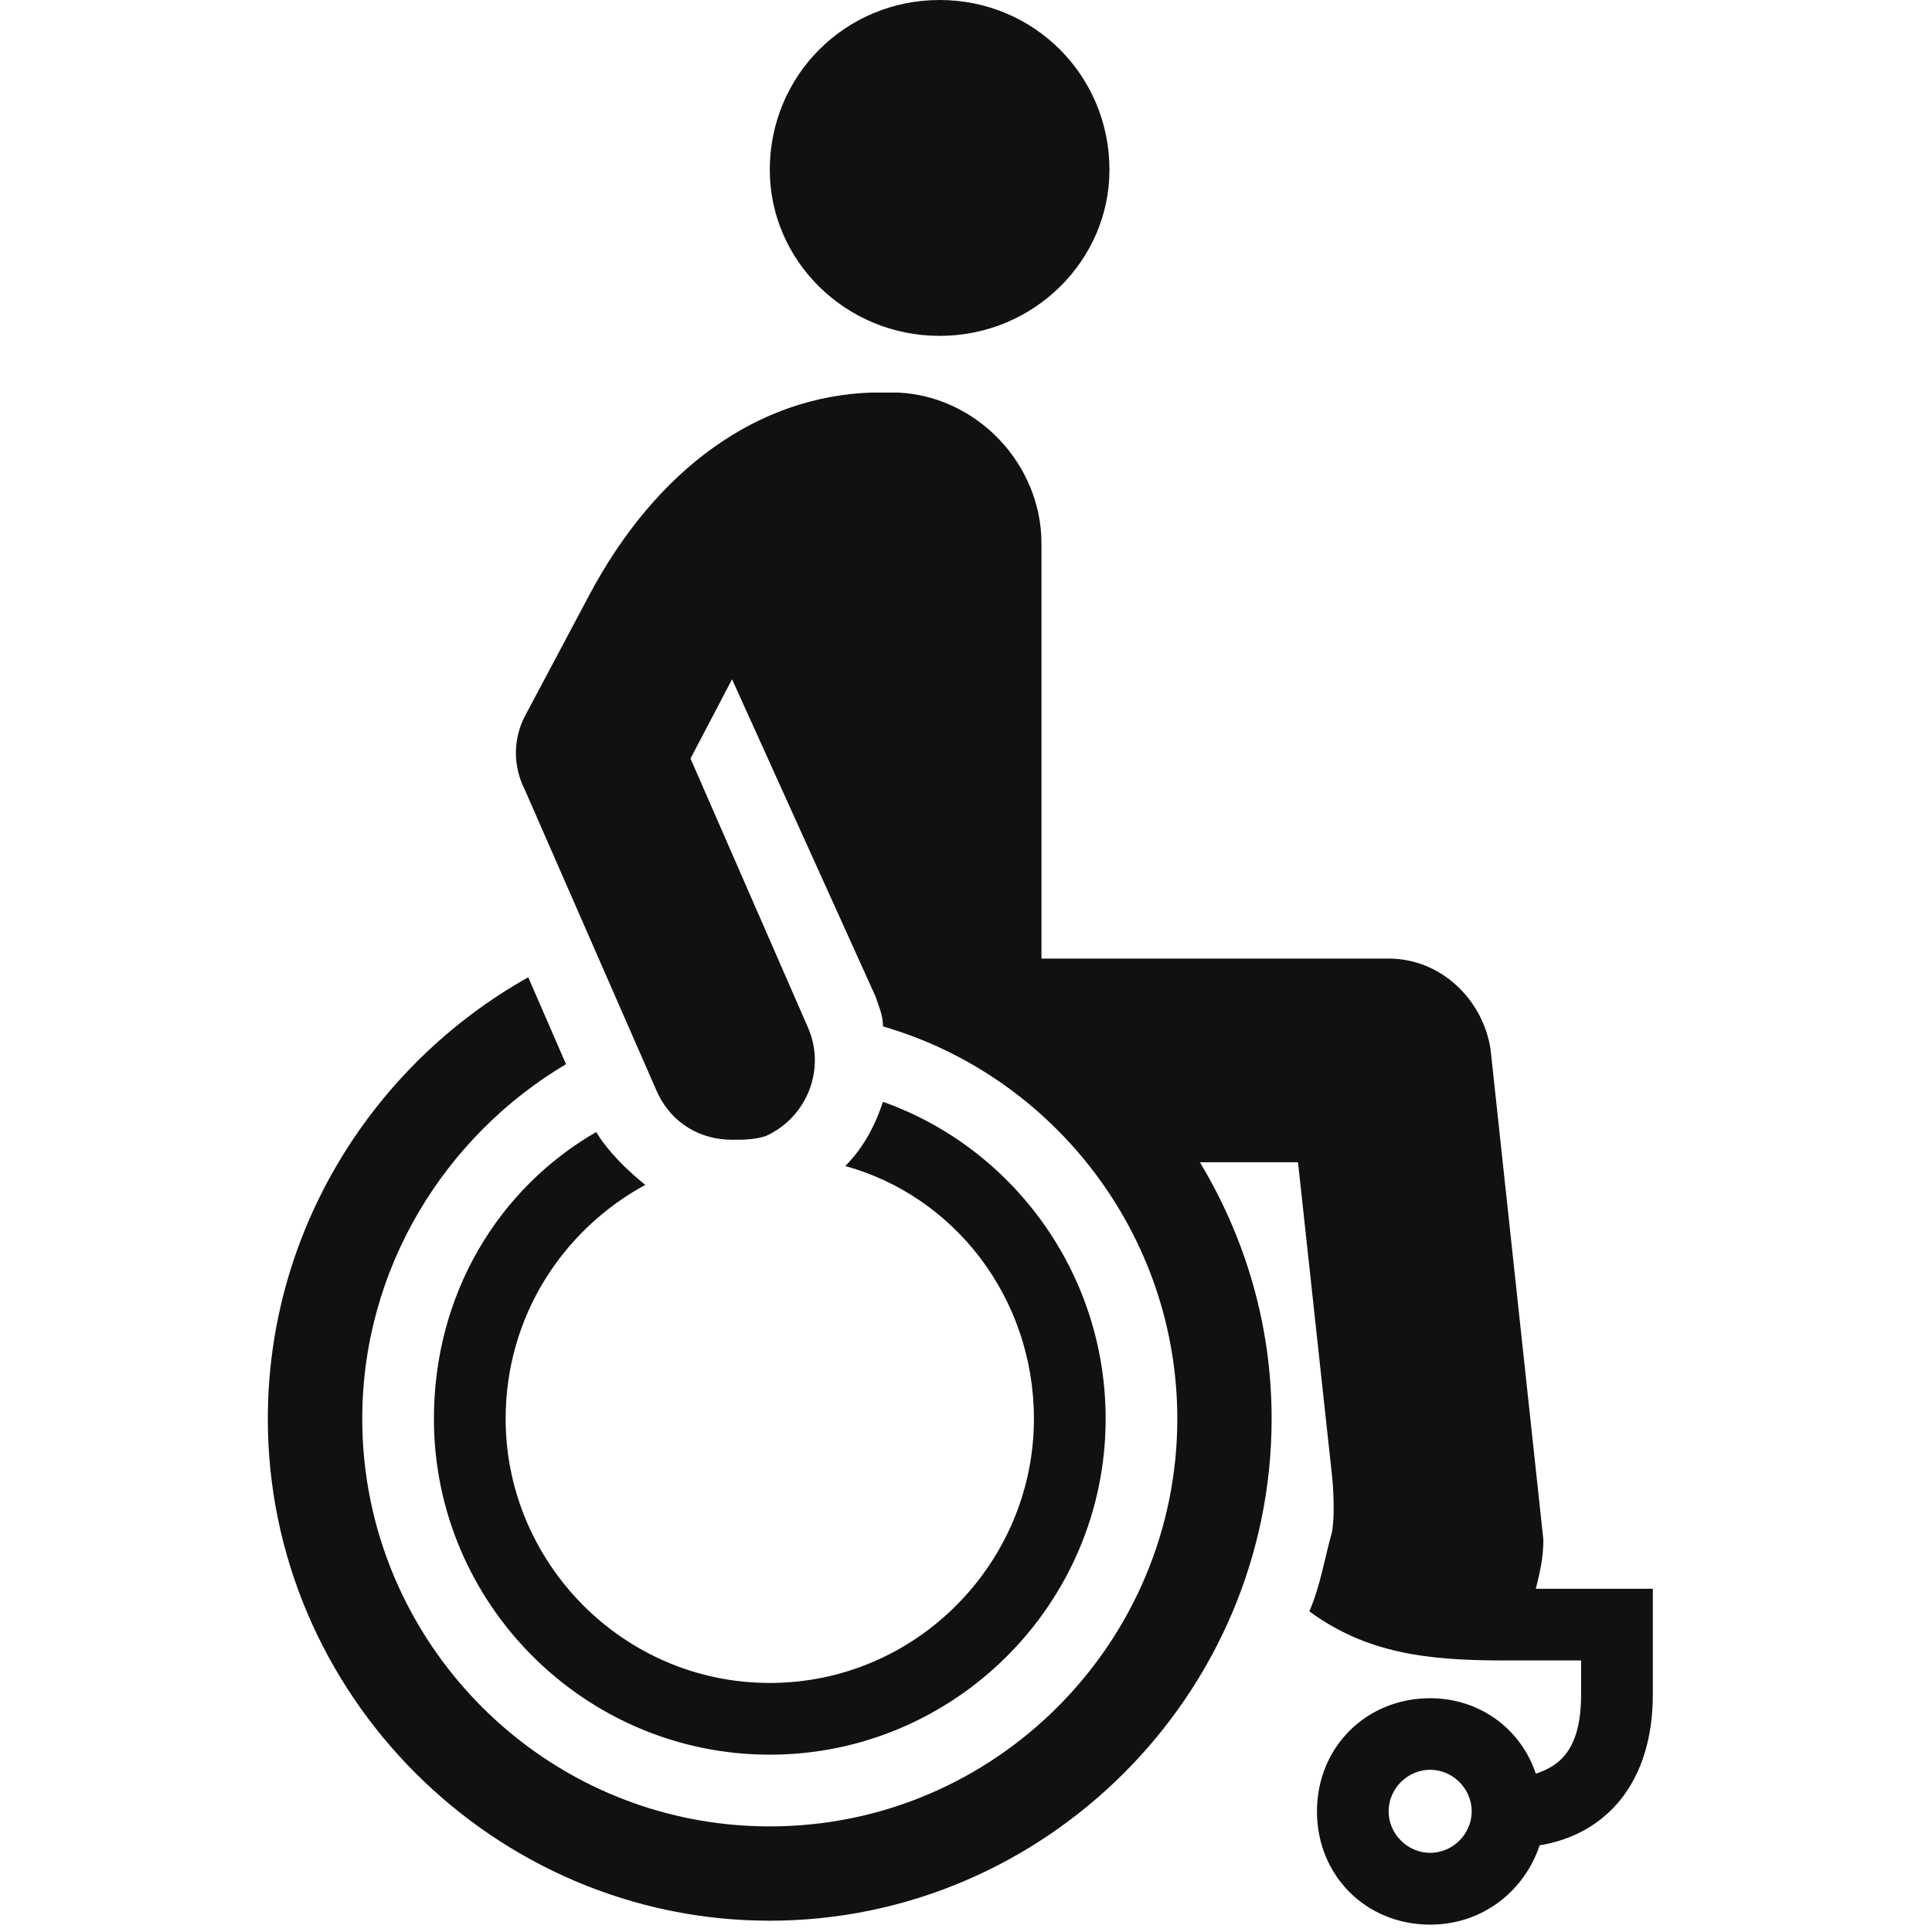 <!-- Generated by IcoMoon.io -->
<svg version="1.1" xmlns="http://www.w3.org/2000/svg" width="32" height="32" viewBox="0 0 32 32">
<path fill="#111" d="M17.125 23.5c0 2.375-1.938 4.375-4.375 4.375s-4.375-2-4.375-4.375c0-1.688 0.938-3.125 2.313-3.875-0.313-0.25-0.625-0.563-0.813-0.875-1.625 0.938-2.688 2.688-2.688 4.75 0 3.063 2.5 5.563 5.563 5.563s5.563-2.5 5.563-5.563c0-2.438-1.563-4.5-3.688-5.25-0.125 0.375-0.313 0.75-0.625 1.063 1.813 0.5 3.125 2.188 3.125 4.188zM15.563 5.563c-1.563 0-2.813-1.25-2.813-2.75 0-1.563 1.25-2.813 2.813-2.813s2.813 1.25 2.813 2.813c0 1.5-1.25 2.75-2.813 2.75zM8.75 16.188l0.625 1.438c-2 1.188-3.375 3.375-3.375 5.875 0 3.688 3 6.75 6.75 6.75s6.75-3.063 6.75-6.75c0-3.063-2.063-5.688-4.875-6.5 0-0.188-0.063-0.313-0.125-0.5l-2.375-5.25-0.688 1.313 1.938 4.438c0.313 0.688 0 1.5-0.688 1.813-0.188 0.063-0.375 0.063-0.563 0.063-0.5 0-1-0.25-1.25-0.813l-2.188-5c-0.188-0.375-0.188-0.813 0-1.188l1.063-2c1.125-2.125 2.813-3.313 4.688-3.375 0.063 0 0.375 0 0.438 0 1.313 0.063 2.375 1.188 2.375 2.5v6.875h5.75c0.875 0 1.563 0.688 1.688 1.5l0.875 8.125c0 0.313-0.063 0.563-0.125 0.813h1.938v1.75c0 1.438-0.75 2.313-1.875 2.5-0.25 0.75-0.938 1.313-1.813 1.313-1.063 0-1.875-0.813-1.875-1.875s0.813-1.875 1.875-1.875c0.813 0 1.5 0.5 1.75 1.25 0.375-0.125 0.75-0.375 0.75-1.313v-0.563h-1.313c-1.25 0-2.25-0.125-3.188-0.813 0.188-0.438 0.25-0.875 0.375-1.313 0.063-0.375 0-0.938 0-0.938l-0.563-5.188h-1.625c0.75 1.25 1.188 2.688 1.188 4.25 0 4.563-3.75 8.313-8.313 8.313s-8.313-3.75-8.313-8.313c0-3.125 1.75-5.875 4.313-7.313zM23.688 29.313c-0.375 0-0.688 0.313-0.688 0.688s0.313 0.688 0.688 0.688c0.375 0 0.688-0.313 0.688-0.688s-0.313-0.688-0.688-0.688z"></path>
</svg>
